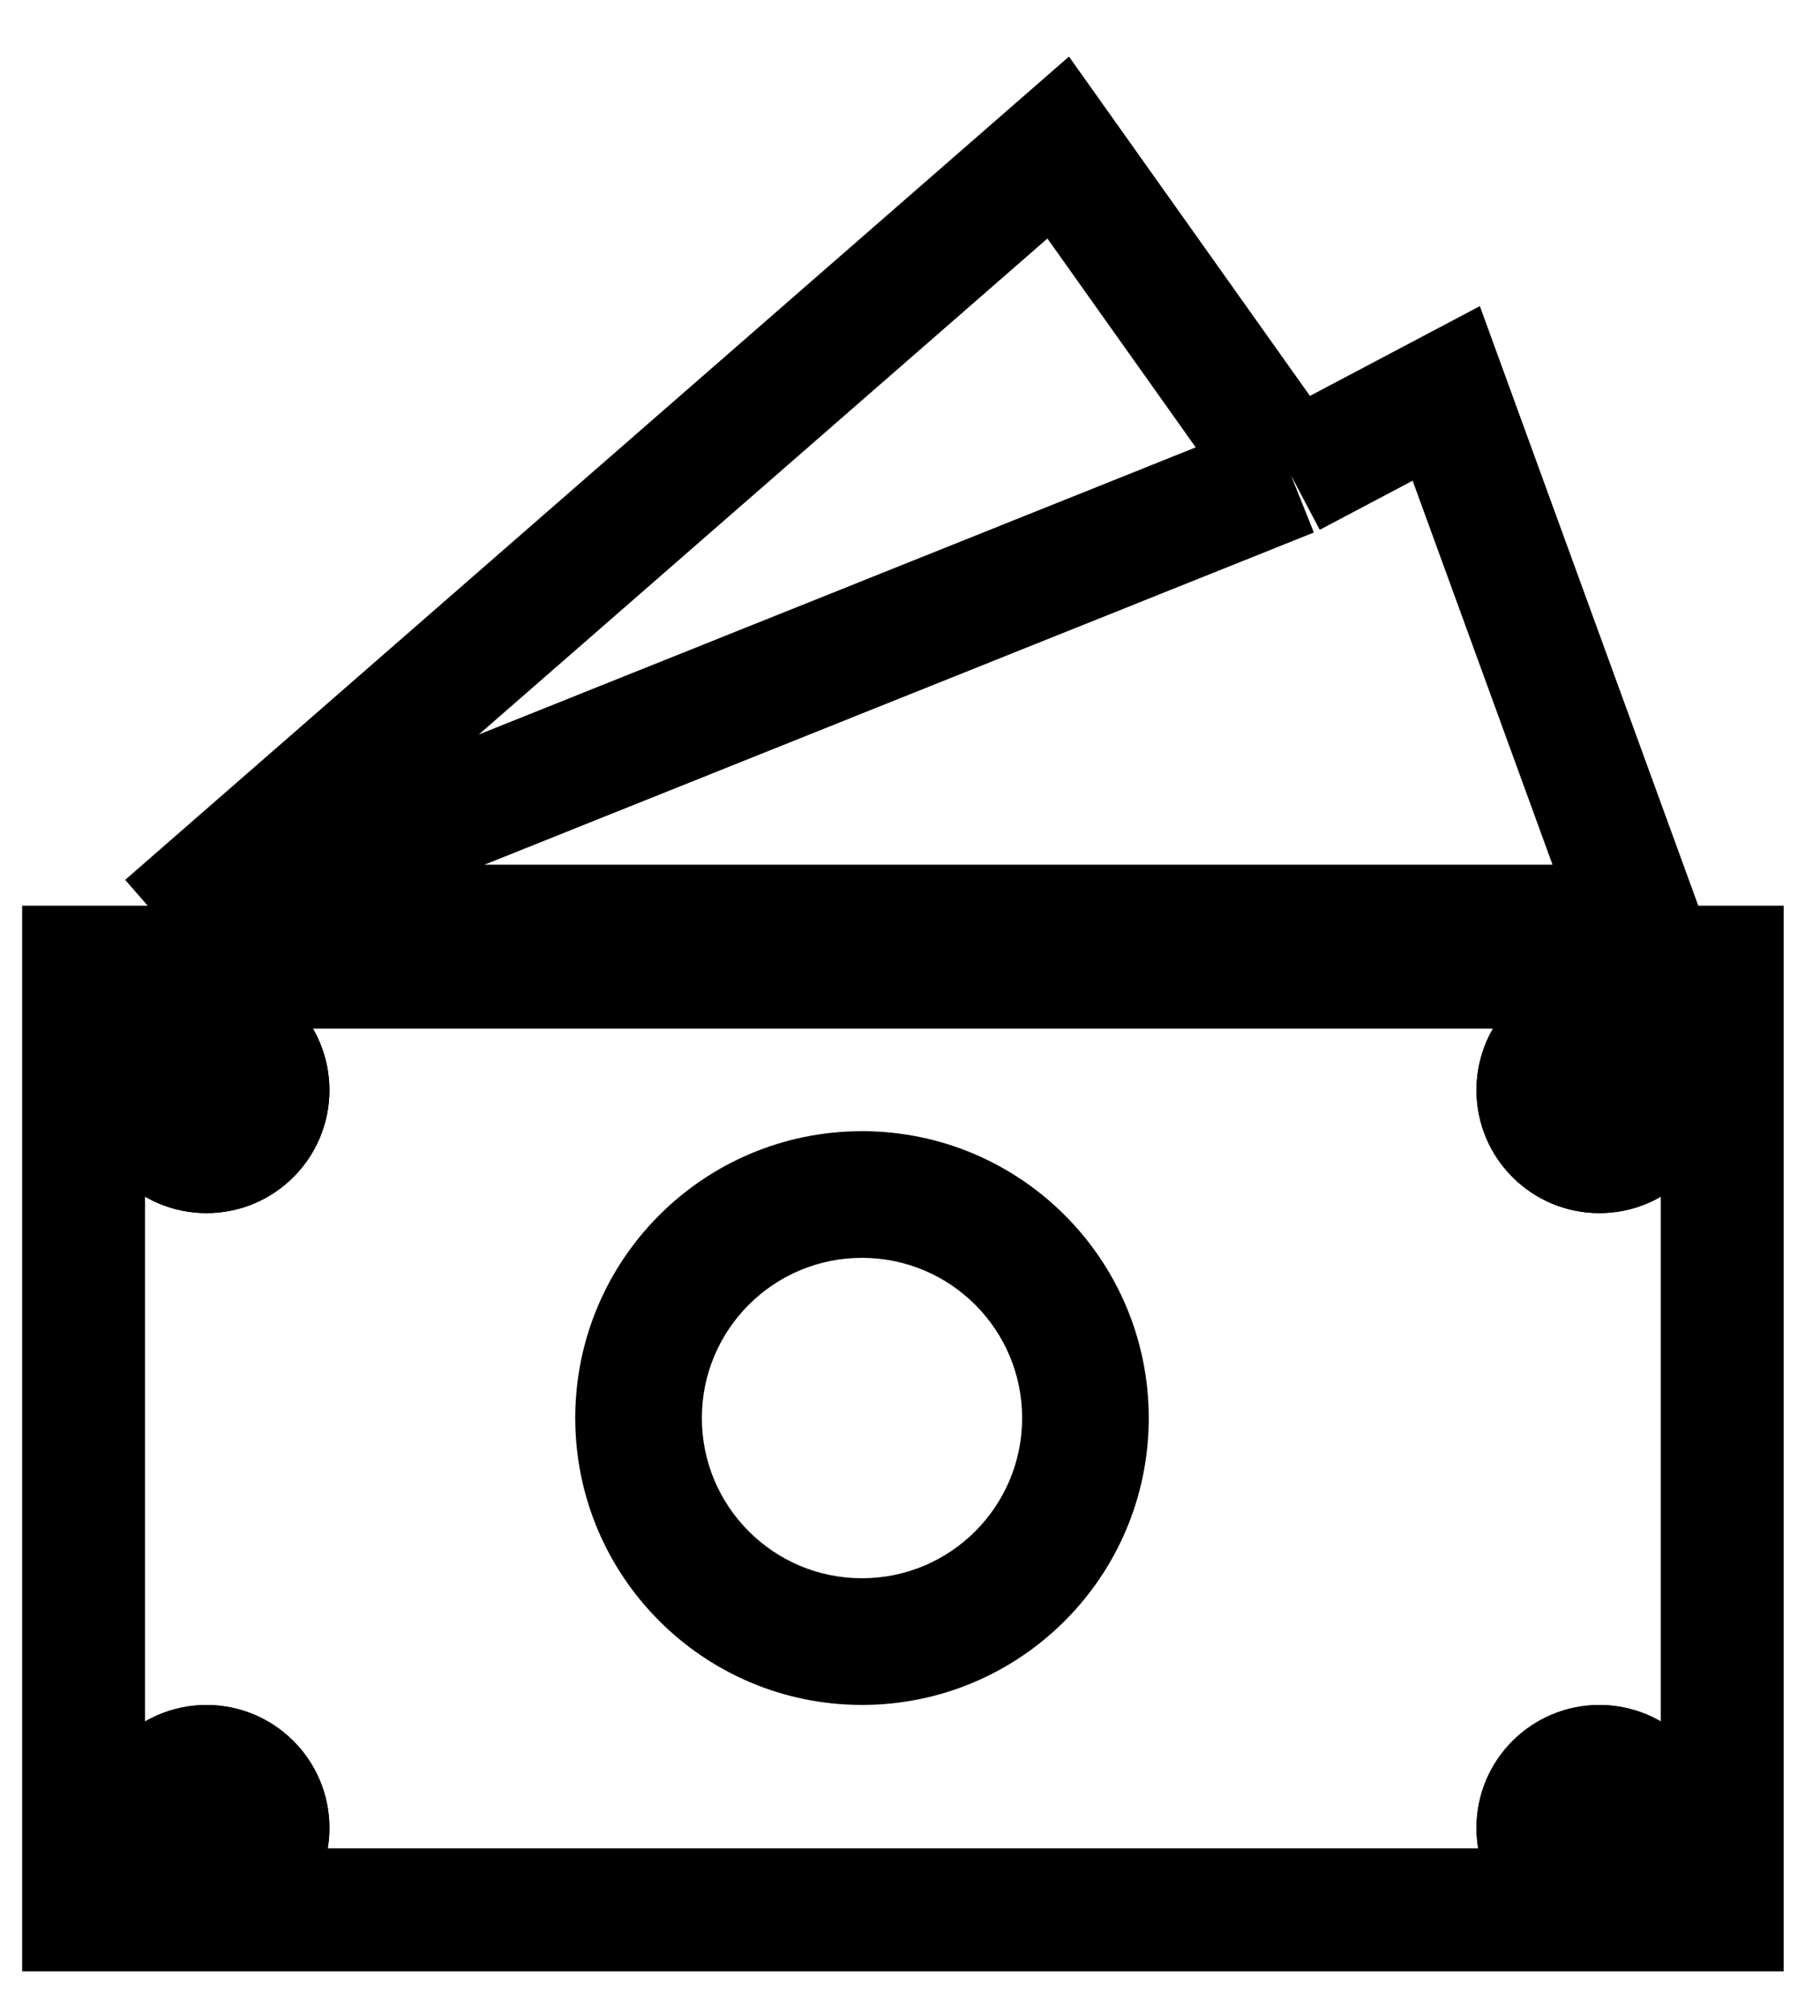 <svg width="28" height="31" viewBox="0 0 28 31" fill="none" xmlns="http://www.w3.org/2000/svg">
<path d="M2.547 14.243L16.28 2.269L19.862 7.311M2.547 14.243H25.236L22.25 6.05L19.862 7.311M2.547 14.243L19.862 7.311" stroke="black" stroke-width="1.891"/>
<path d="M26.496 14.873H1.286V29.369H26.496V14.873Z" stroke="black" stroke-width="1.891"/>
<path d="M17.673 21.806C17.673 24.243 15.698 26.218 13.261 26.218C10.825 26.218 8.85 24.243 8.85 21.806C8.85 19.37 10.825 17.395 13.261 17.395C15.698 17.395 17.673 19.37 17.673 21.806ZM10.798 21.806C10.798 23.167 11.901 24.27 13.261 24.27C14.622 24.27 15.725 23.167 15.725 21.806C15.725 20.446 14.622 19.343 13.261 19.343C11.901 19.343 10.798 20.446 10.798 21.806Z" fill="black"/>
<circle cx="24.606" cy="16.764" r="1.891" fill="black"/>
<circle cx="24.606" cy="16.764" r="1.891" fill="black"/>
<circle cx="24.606" cy="28.11" r="1.891" fill="black"/>
<circle cx="24.606" cy="28.11" r="1.891" fill="black"/>
<circle cx="3.177" cy="28.11" r="1.891" fill="black"/>
<circle cx="3.177" cy="28.11" r="1.891" fill="black"/>
<circle cx="3.177" cy="16.764" r="1.891" fill="black"/>
<circle cx="3.177" cy="16.764" r="1.891" fill="black"/>
</svg>
